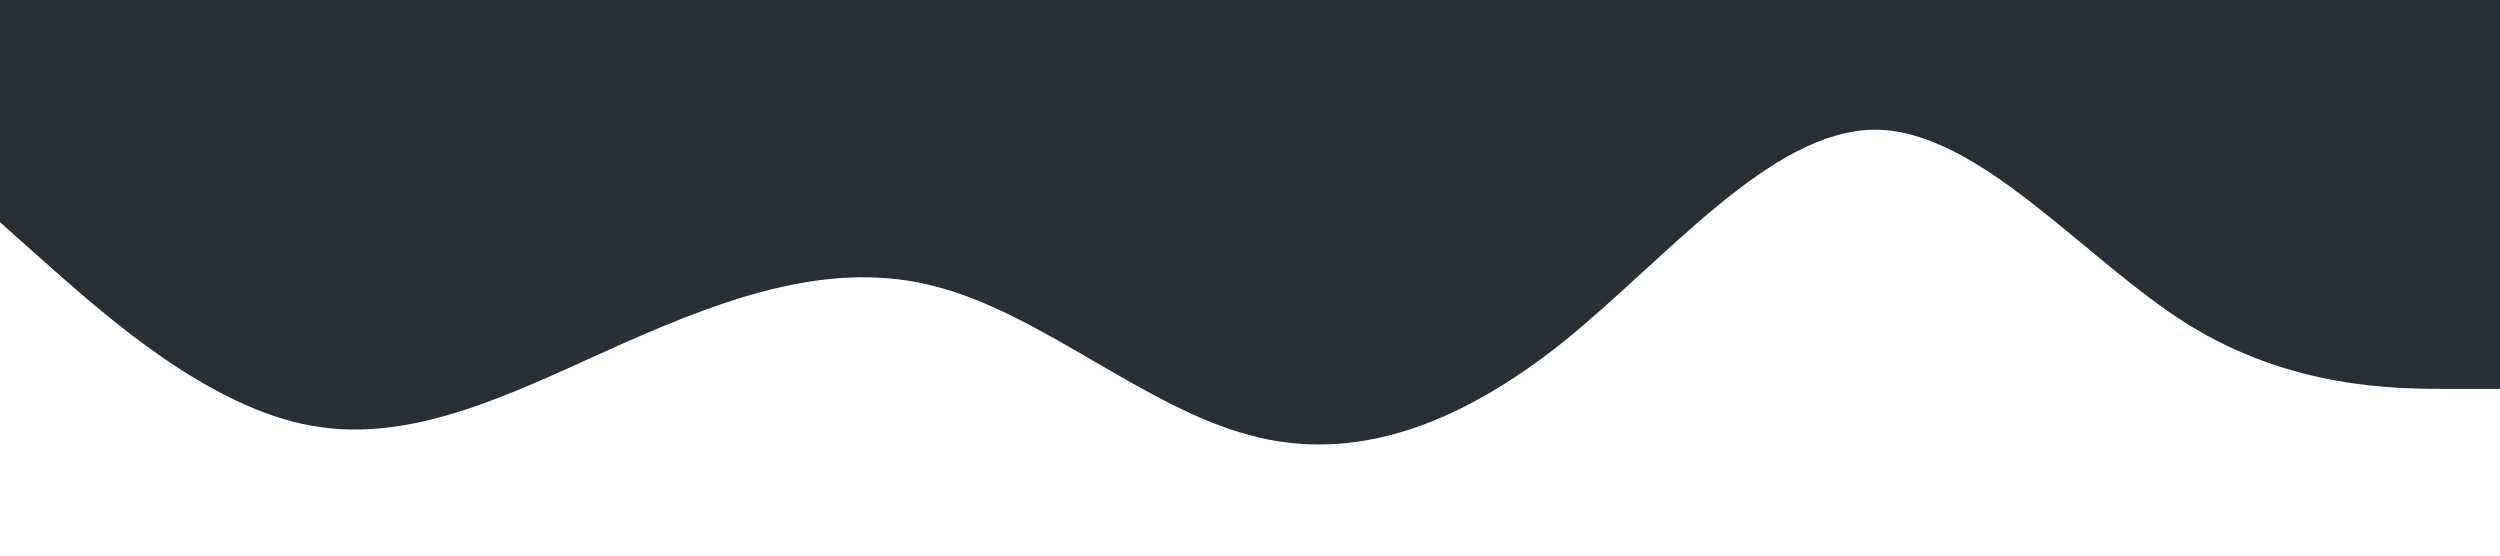 <?xml version="1.0" standalone="no"?><svg xmlns="http://www.w3.org/2000/svg" viewBox="0 0 1440 320"><path fill="#273036" fill-opacity="1" d="M0,128L30,154.7C60,181,120,235,180,245.3C240,256,300,224,360,197.3C420,171,480,149,540,165.3C600,181,660,235,720,250.7C780,267,840,245,900,197.3C960,149,1020,75,1080,74.7C1140,75,1200,149,1260,186.7C1320,224,1380,224,1410,224L1440,224L1440,0L1410,0C1380,0,1320,0,1260,0C1200,0,1140,0,1080,0C1020,0,960,0,900,0C840,0,780,0,720,0C660,0,600,0,540,0C480,0,420,0,360,0C300,0,240,0,180,0C120,0,60,0,30,0L0,0Z"></path></svg>
